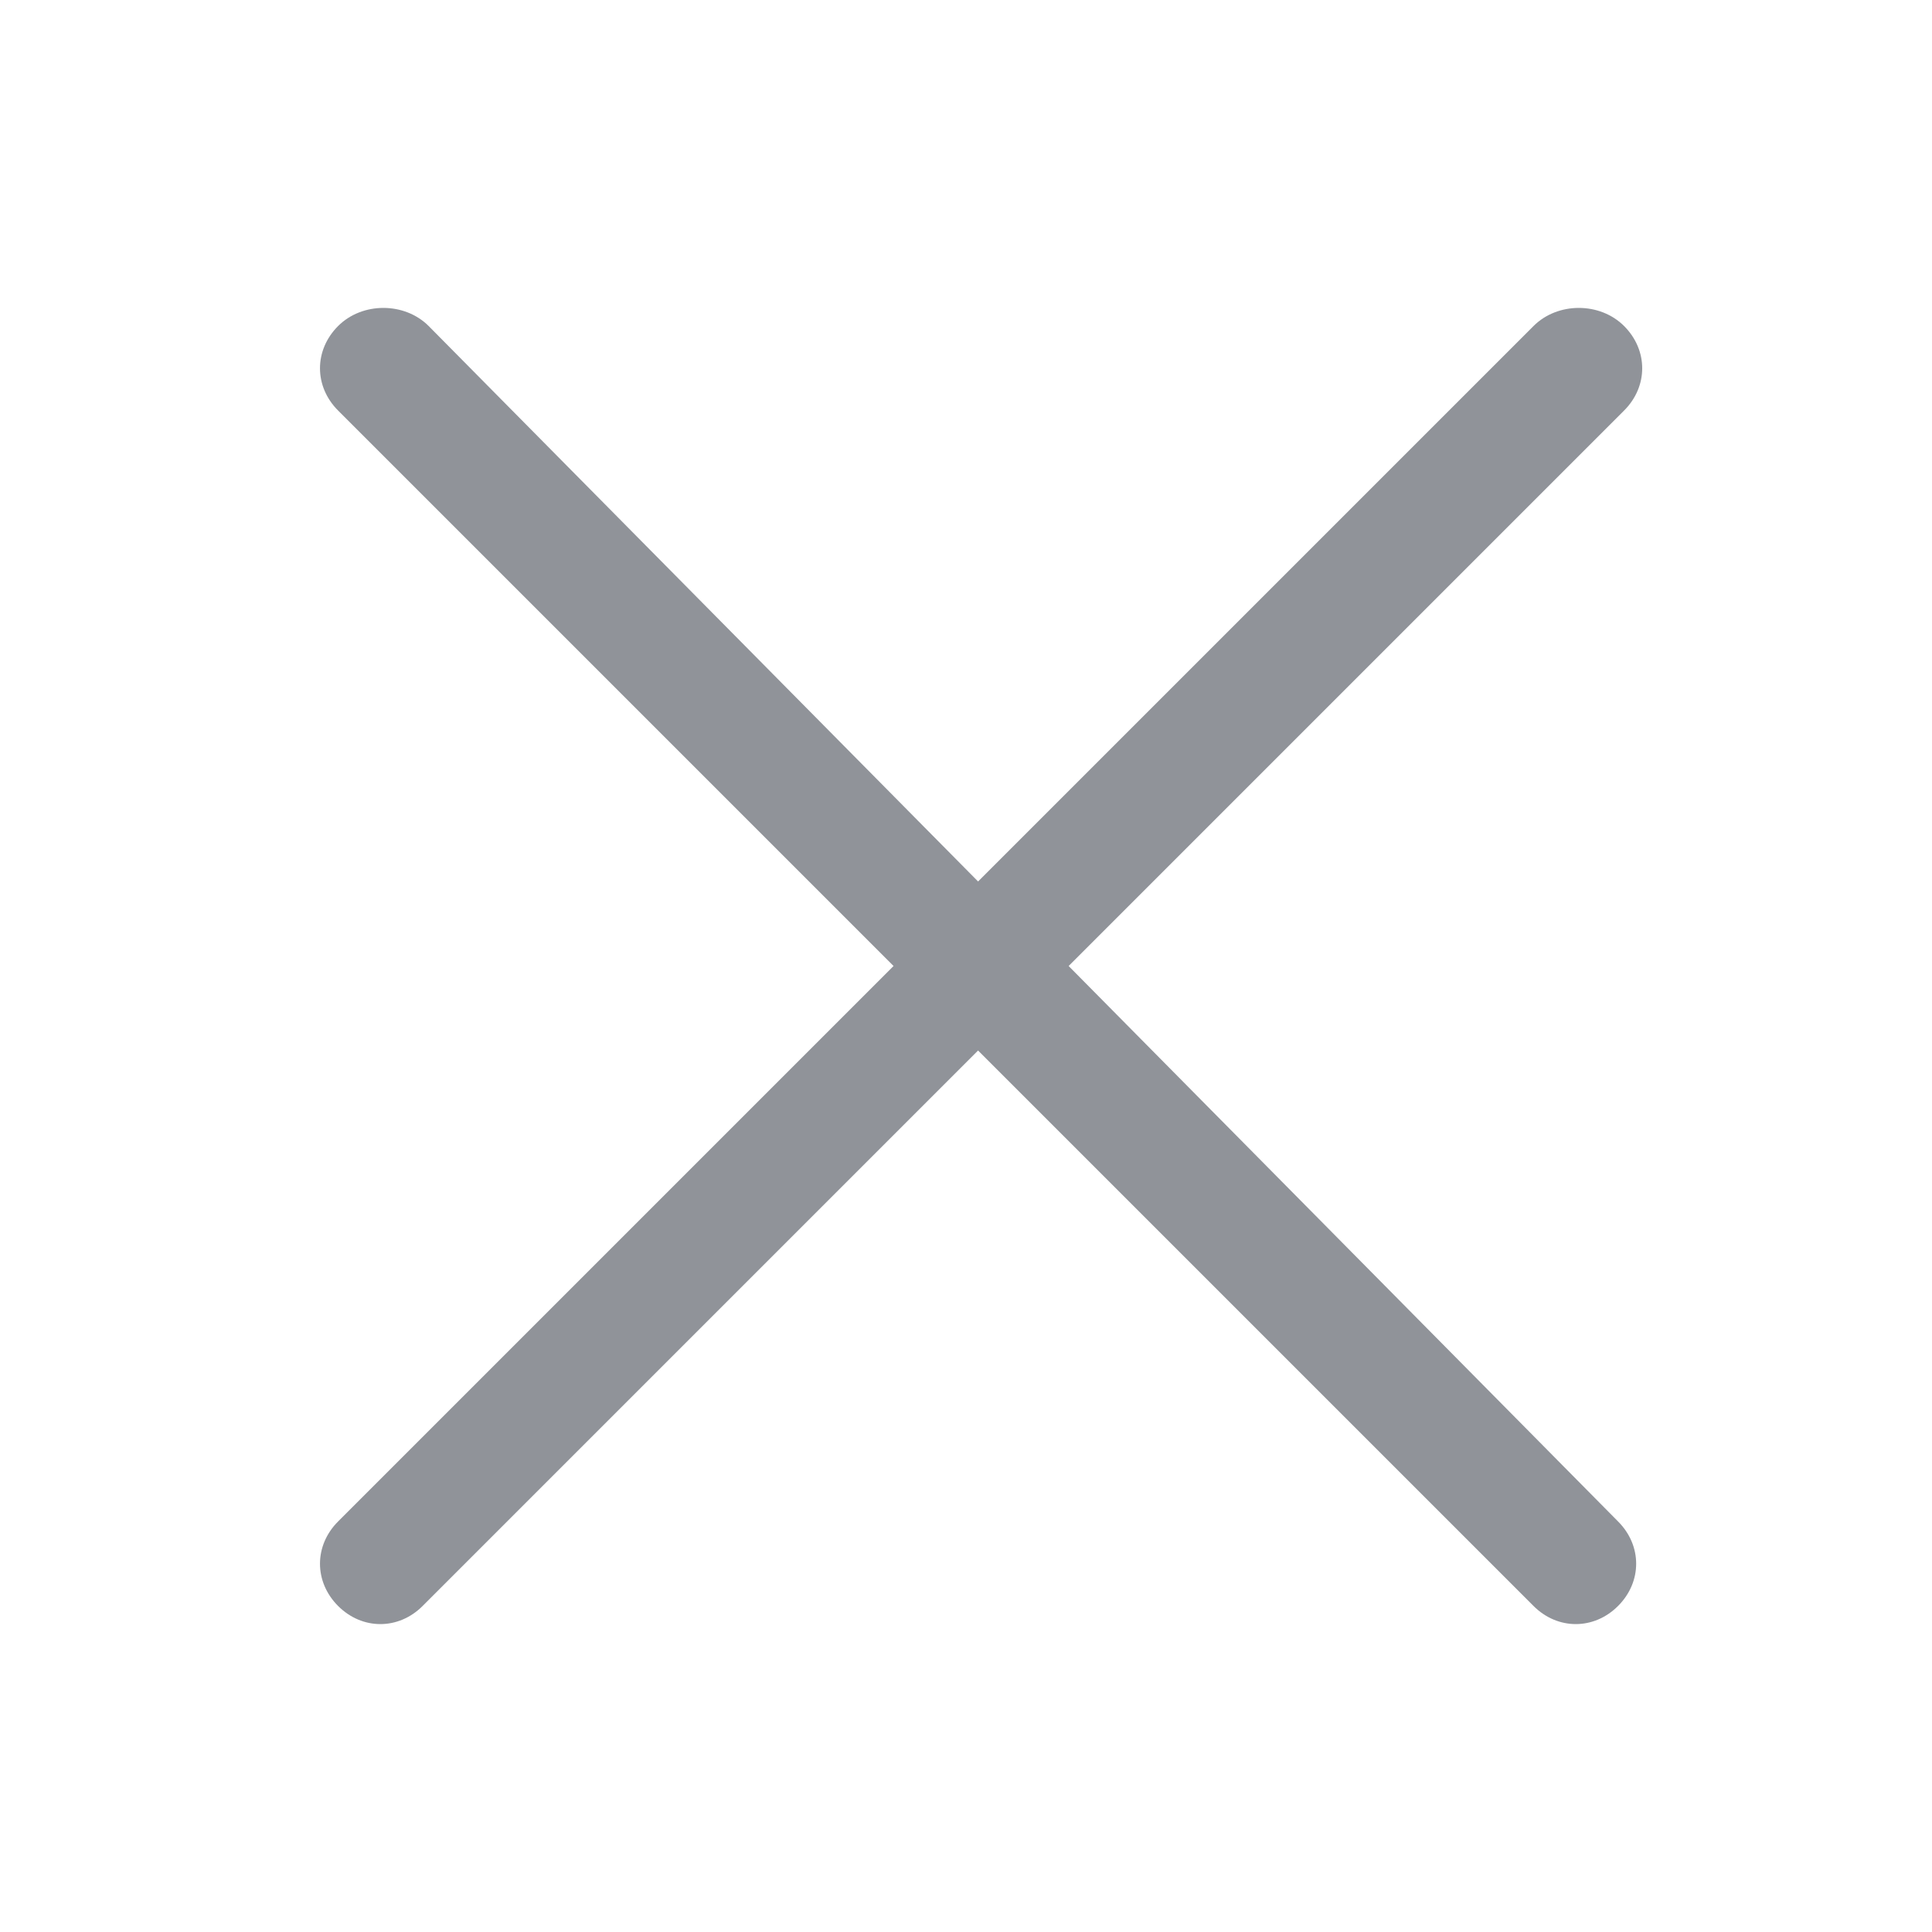 <?xml version="1.0" standalone="no"?><!DOCTYPE svg PUBLIC "-//W3C//DTD SVG 1.1//EN" "http://www.w3.org/Graphics/SVG/1.1/DTD/svg11.dtd"><svg t="1648281882396" class="icon" viewBox="0 0 1024 1024" version="1.1" xmlns="http://www.w3.org/2000/svg" p-id="2564" width="12" height="12" xmlns:xlink="http://www.w3.org/1999/xlink"><defs><style type="text/css">@font-face { font-family: feedback-iconfont; src: url("//at.alicdn.com/t/font_1031158_u69w8yhxdu.woff2?t=1630033759944") format("woff2"), url("//at.alicdn.com/t/font_1031158_u69w8yhxdu.woff?t=1630033759944") format("woff"), url("//at.alicdn.com/t/font_1031158_u69w8yhxdu.ttf?t=1630033759944") format("truetype"); }
</style></defs><path d="M812.8 172.8l-294.4 294.4-291.2-294.4C214.4 160 192 160 179.2 172.8s-12.8 32 0 44.8l294.4 294.4-294.4 294.4c-12.8 12.8-12.8 32 0 44.8s32 12.8 44.8 0l294.4-294.4 294.4 294.4c12.8 12.8 32 12.8 44.8 0s12.8-32 0-44.8L566.4 512l294.4-294.4c12.8-12.8 12.8-32 0-44.8s-35.2-12.8-48 0z" fill="#909399" p-id="2565"></path></svg>